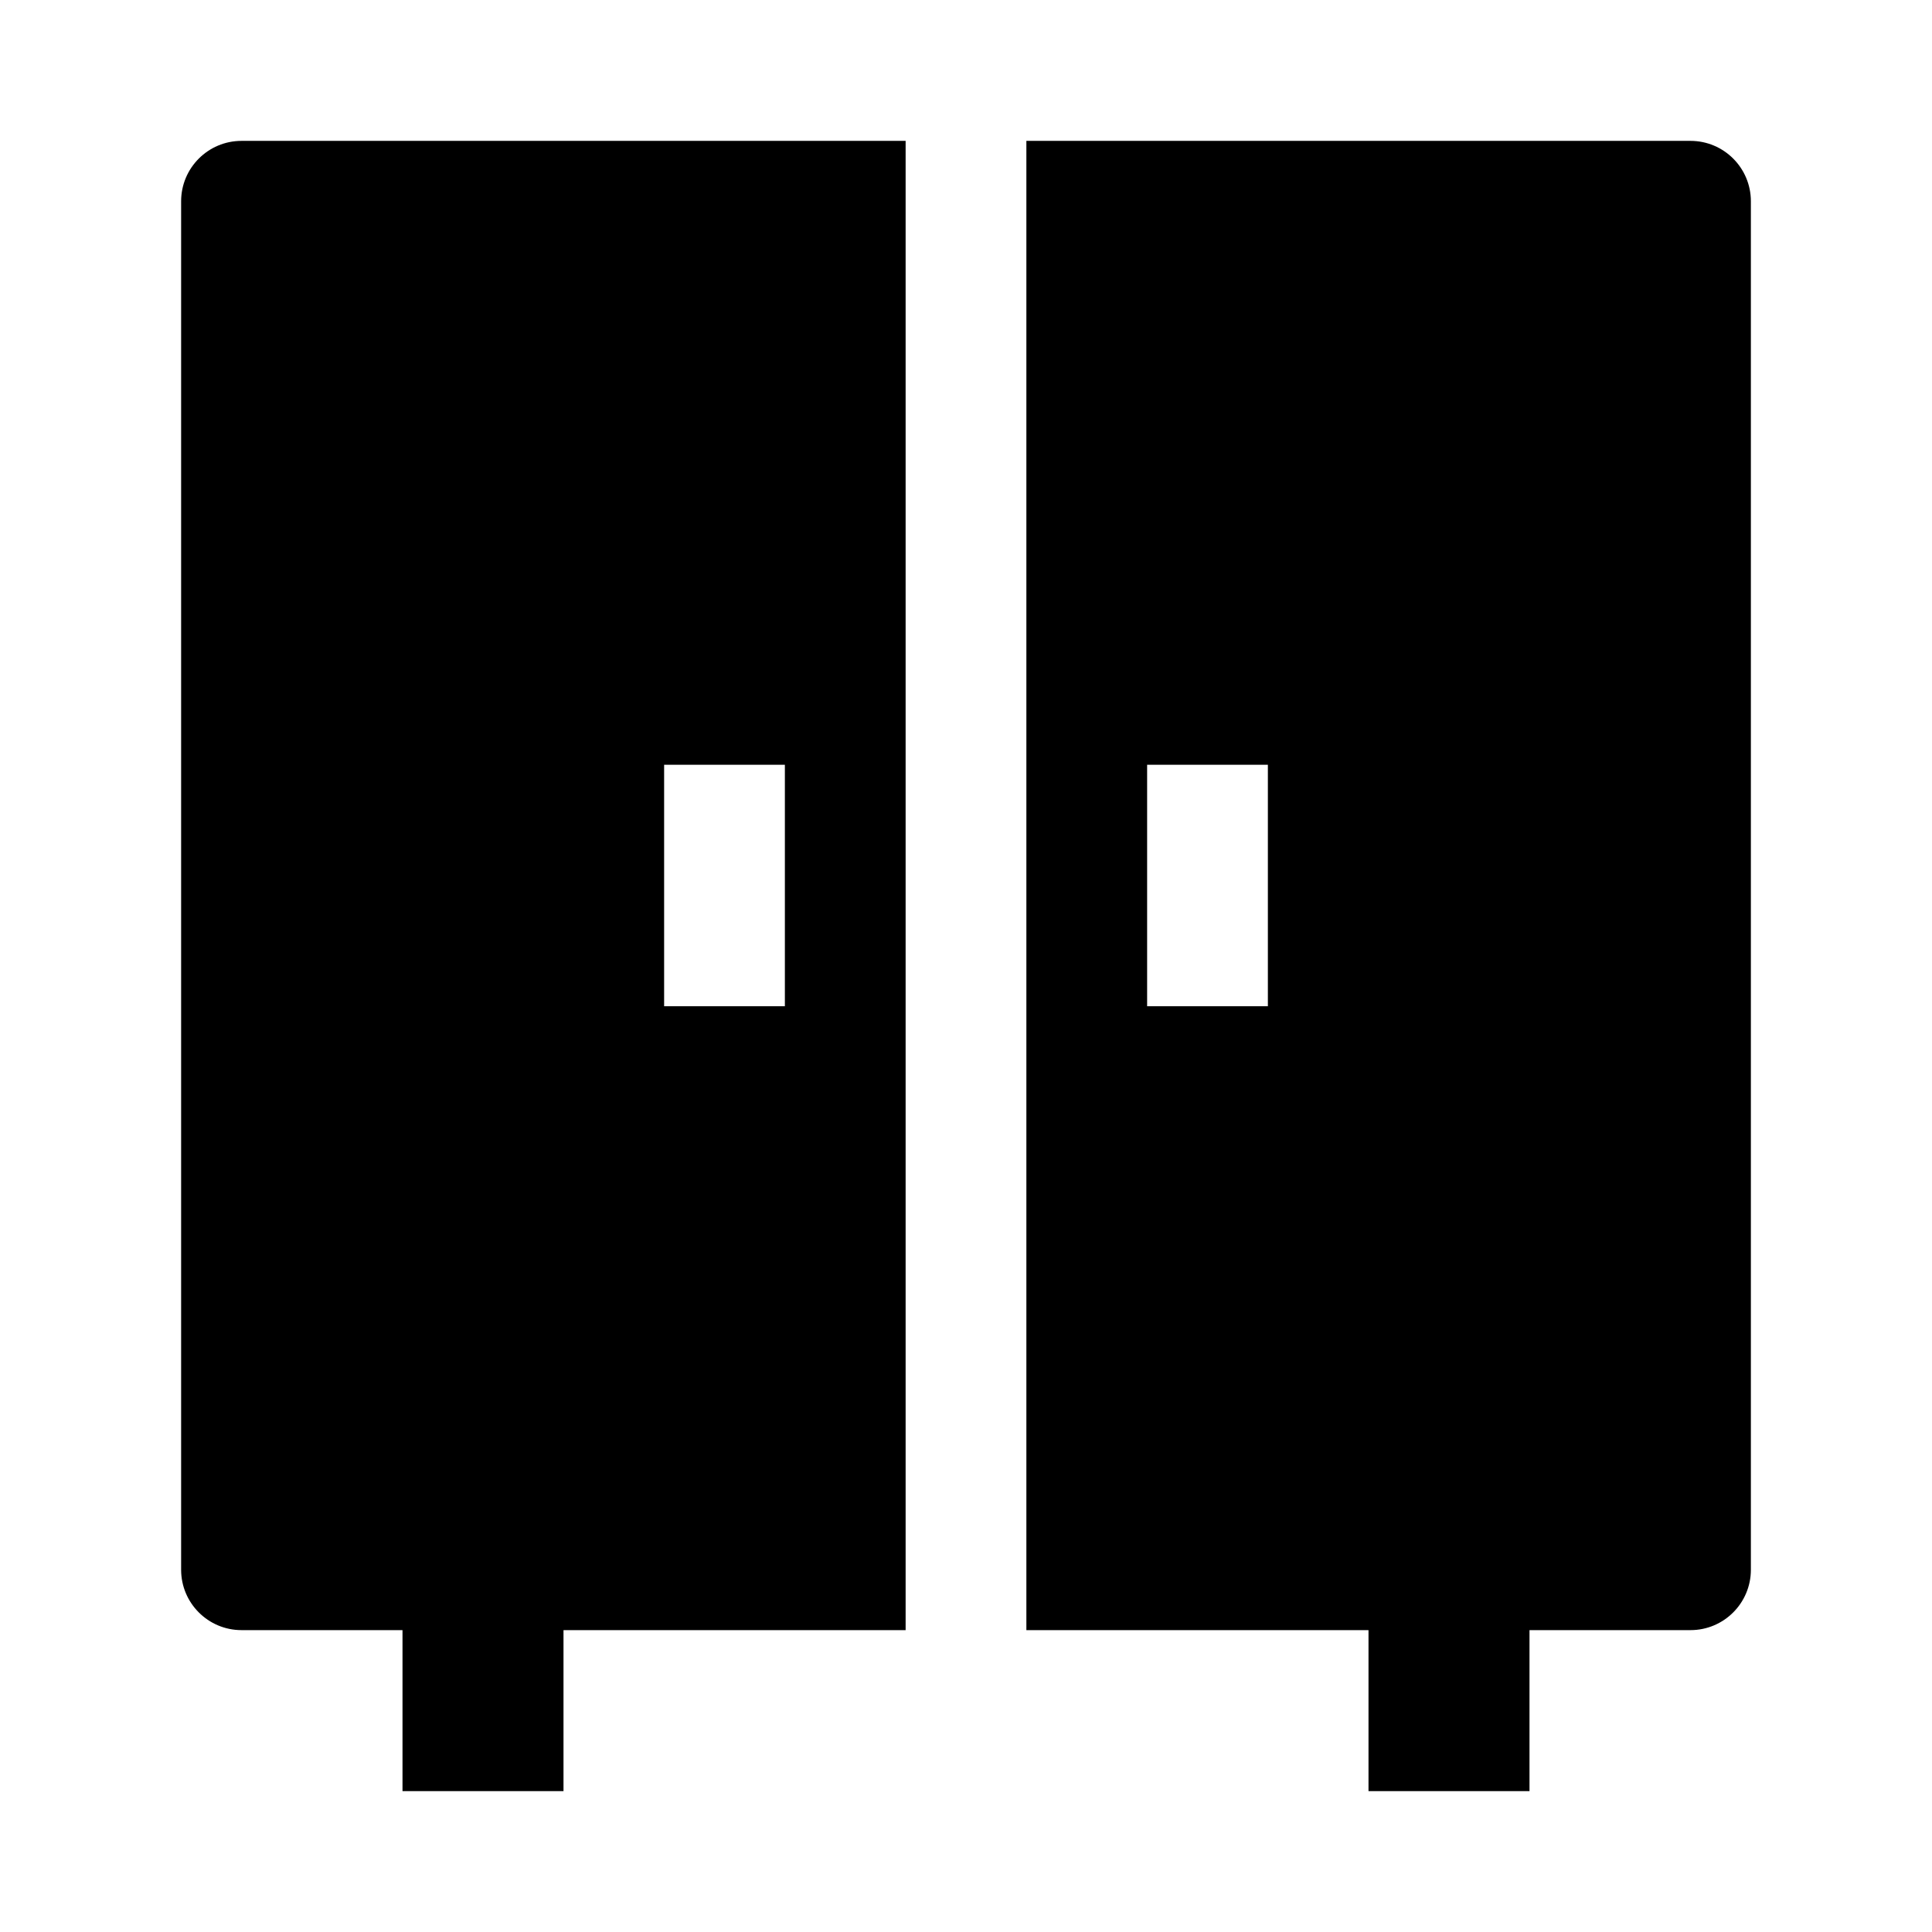 <svg width="24" height="24" viewBox="0 0 24 24" xmlns="http://www.w3.org/2000/svg">
    <path fill-rule="evenodd" clip-rule="evenodd" d="M5 22.25V19.25H7V22.25H5ZM17 22.25V19.25H19V22.25H17Z"/>
    <path fill-rule="evenodd" clip-rule="evenodd" d="M11.25 20.25L11.25 1.75H3C2.586 1.75 2.25 2.086 2.25 2.5L2.25 19.5C2.25 19.914 2.586 20.25 3 20.25H11.25ZM12.75 1.75L21 1.75C21.414 1.75 21.75 2.086 21.75 2.5L21.75 19.5C21.75 19.914 21.414 20.25 21 20.25L12.75 20.25L12.75 1.75ZM8.25 12.5V9.5L9.75 9.5V12.5H8.25ZM14.25 9.5V12.5H15.75V9.5H14.25Z"/>
</svg>
